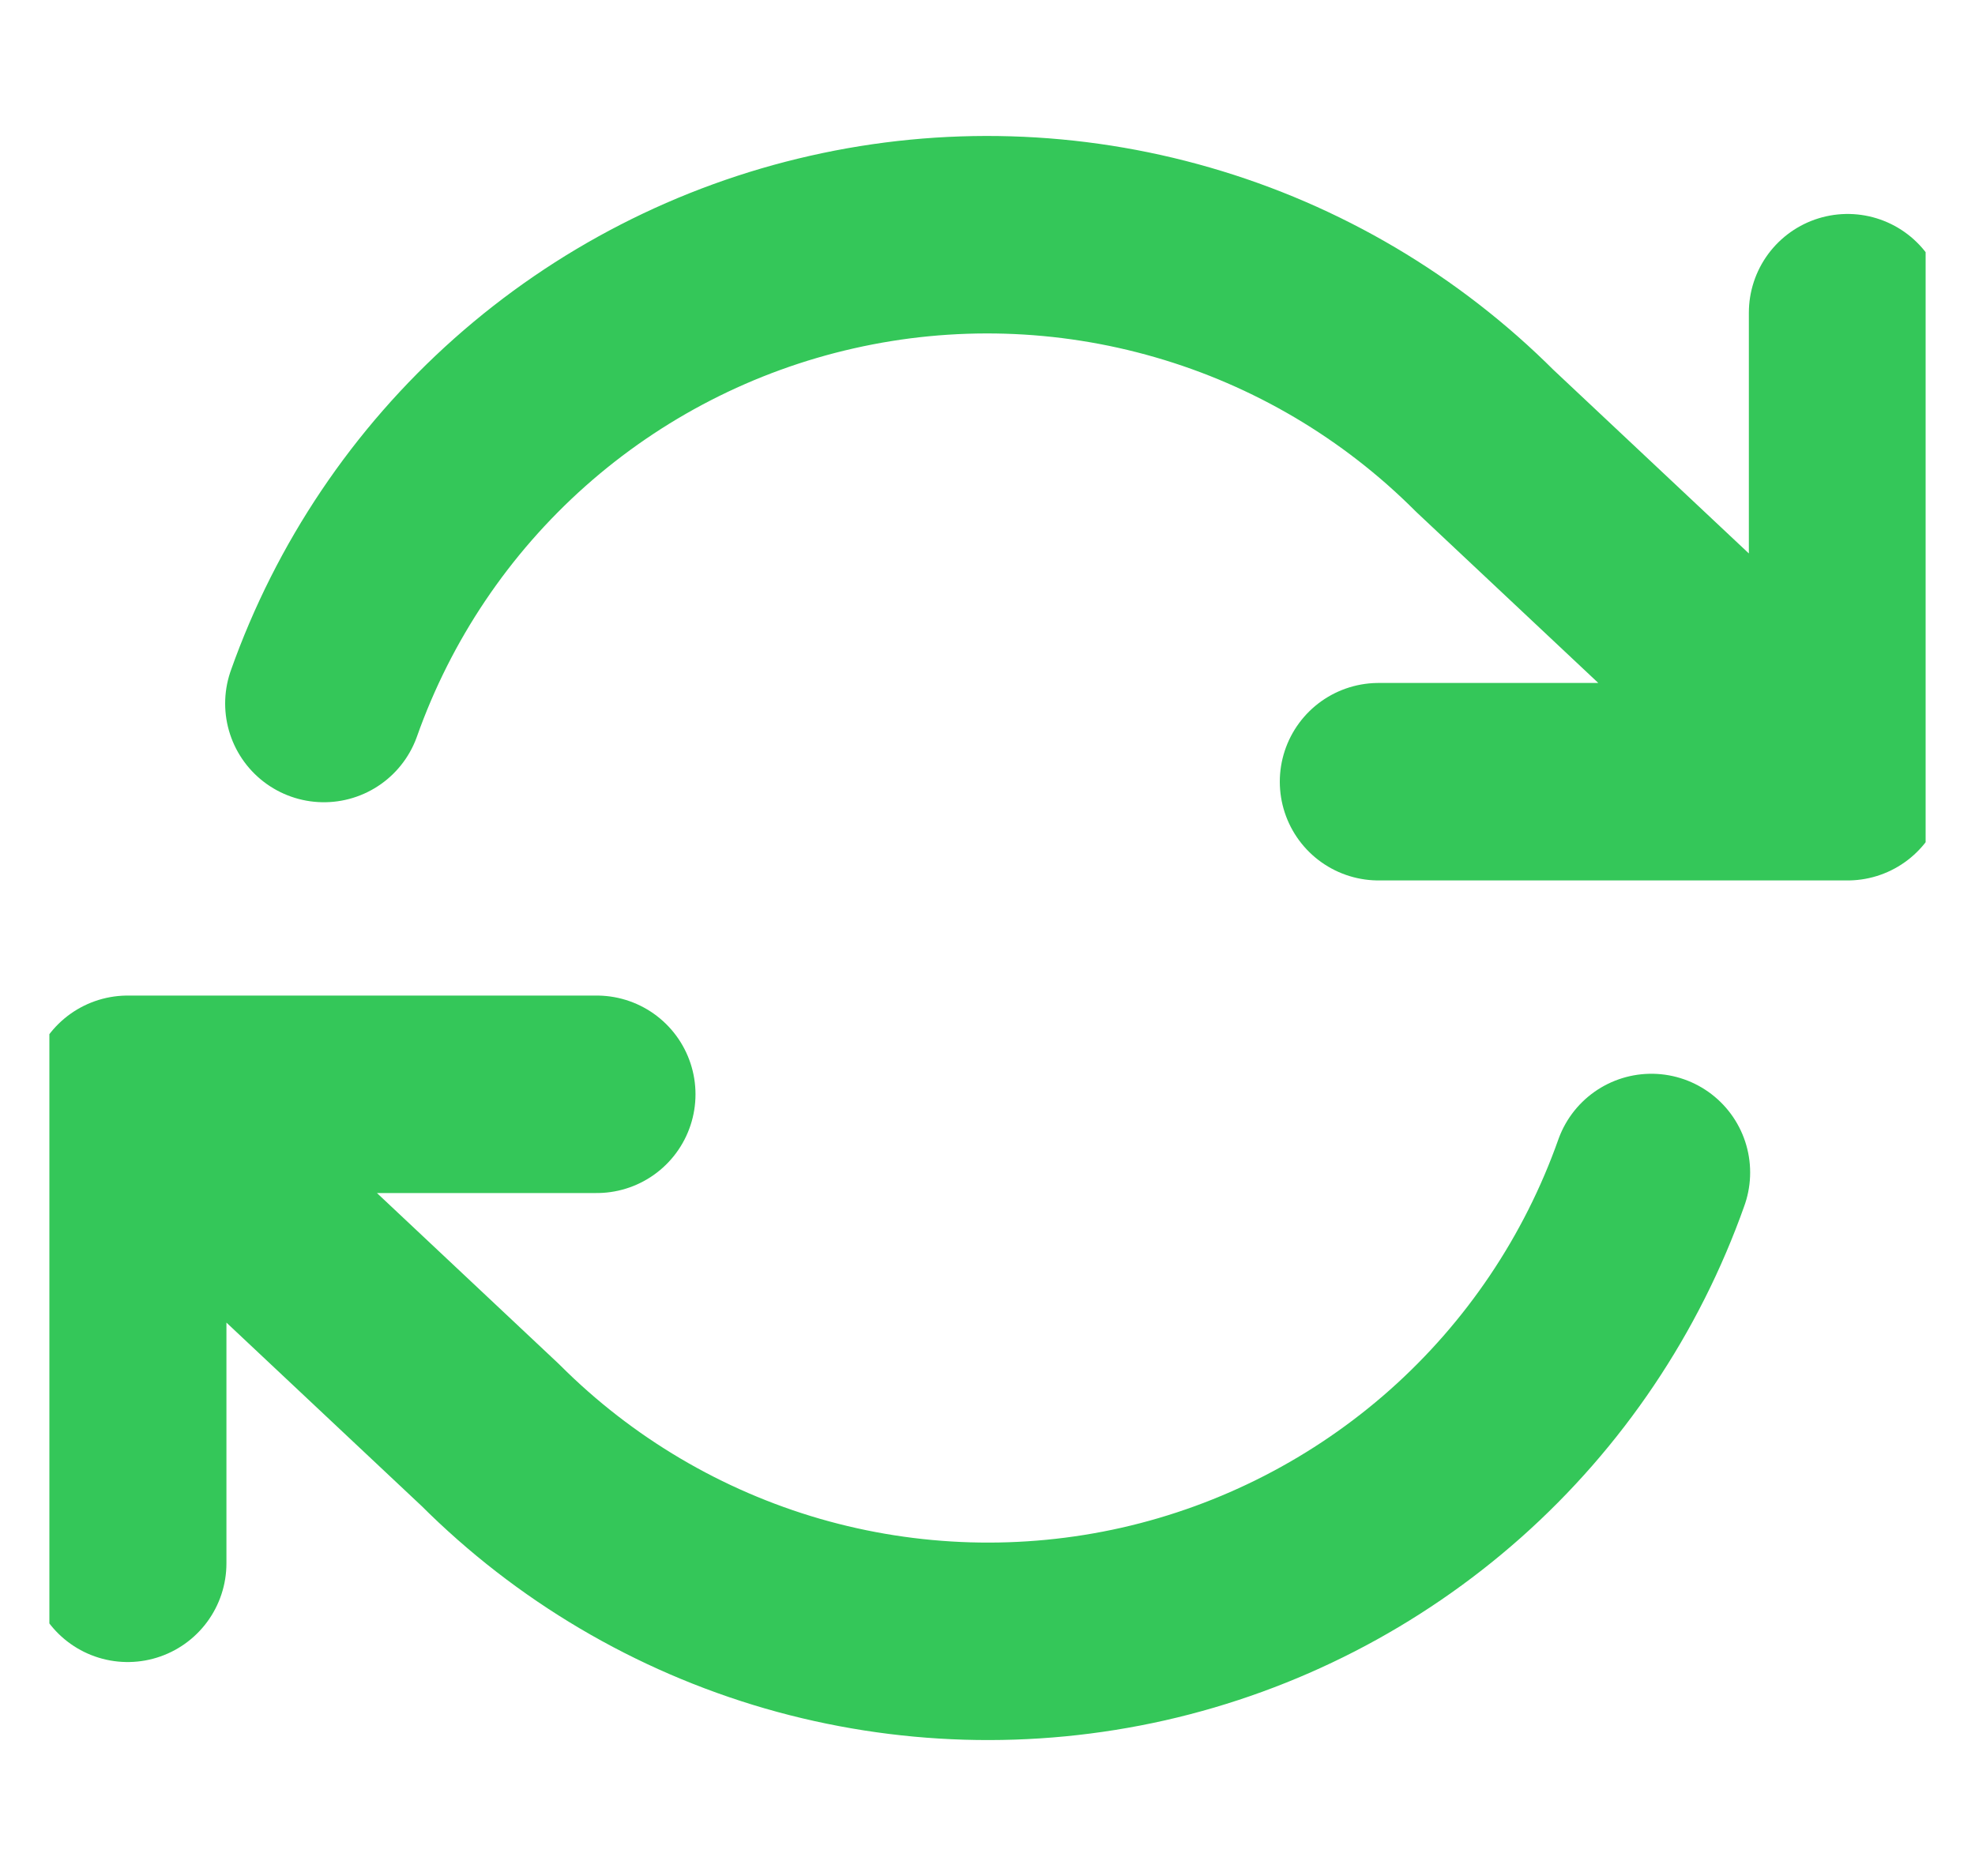 <svg width="20" height="19" viewBox="0 0 20 19" fill="none" xmlns="http://www.w3.org/2000/svg">
<g clip-path="url(#clip0_820_5654)">
<path d="M18.71 3.167V7.917M18.71 7.917H13.96M18.71 7.917L15.036 4.465C14.185 3.614 13.133 2.992 11.977 2.658C10.82 2.323 9.598 2.287 8.425 2.553C7.251 2.818 6.163 3.377 5.264 4.176C4.364 4.976 3.682 5.99 3.28 7.125M1.293 15.833V11.083M1.293 11.083H6.043M1.293 11.083L4.966 14.535C5.817 15.386 6.87 16.008 8.026 16.343C9.182 16.677 10.404 16.713 11.578 16.448C12.752 16.182 13.839 15.623 14.739 14.824C15.639 14.024 16.321 13.01 16.723 11.875" stroke="#34C759" stroke-width="2" stroke-linecap="round" stroke-linejoin="round"/>
</g>
<defs>
<clipPath id="clip0_820_5654">
<rect width="19" height="19" fill="white" transform="translate(0.5)"/>
</clipPath>
</defs>
</svg>
